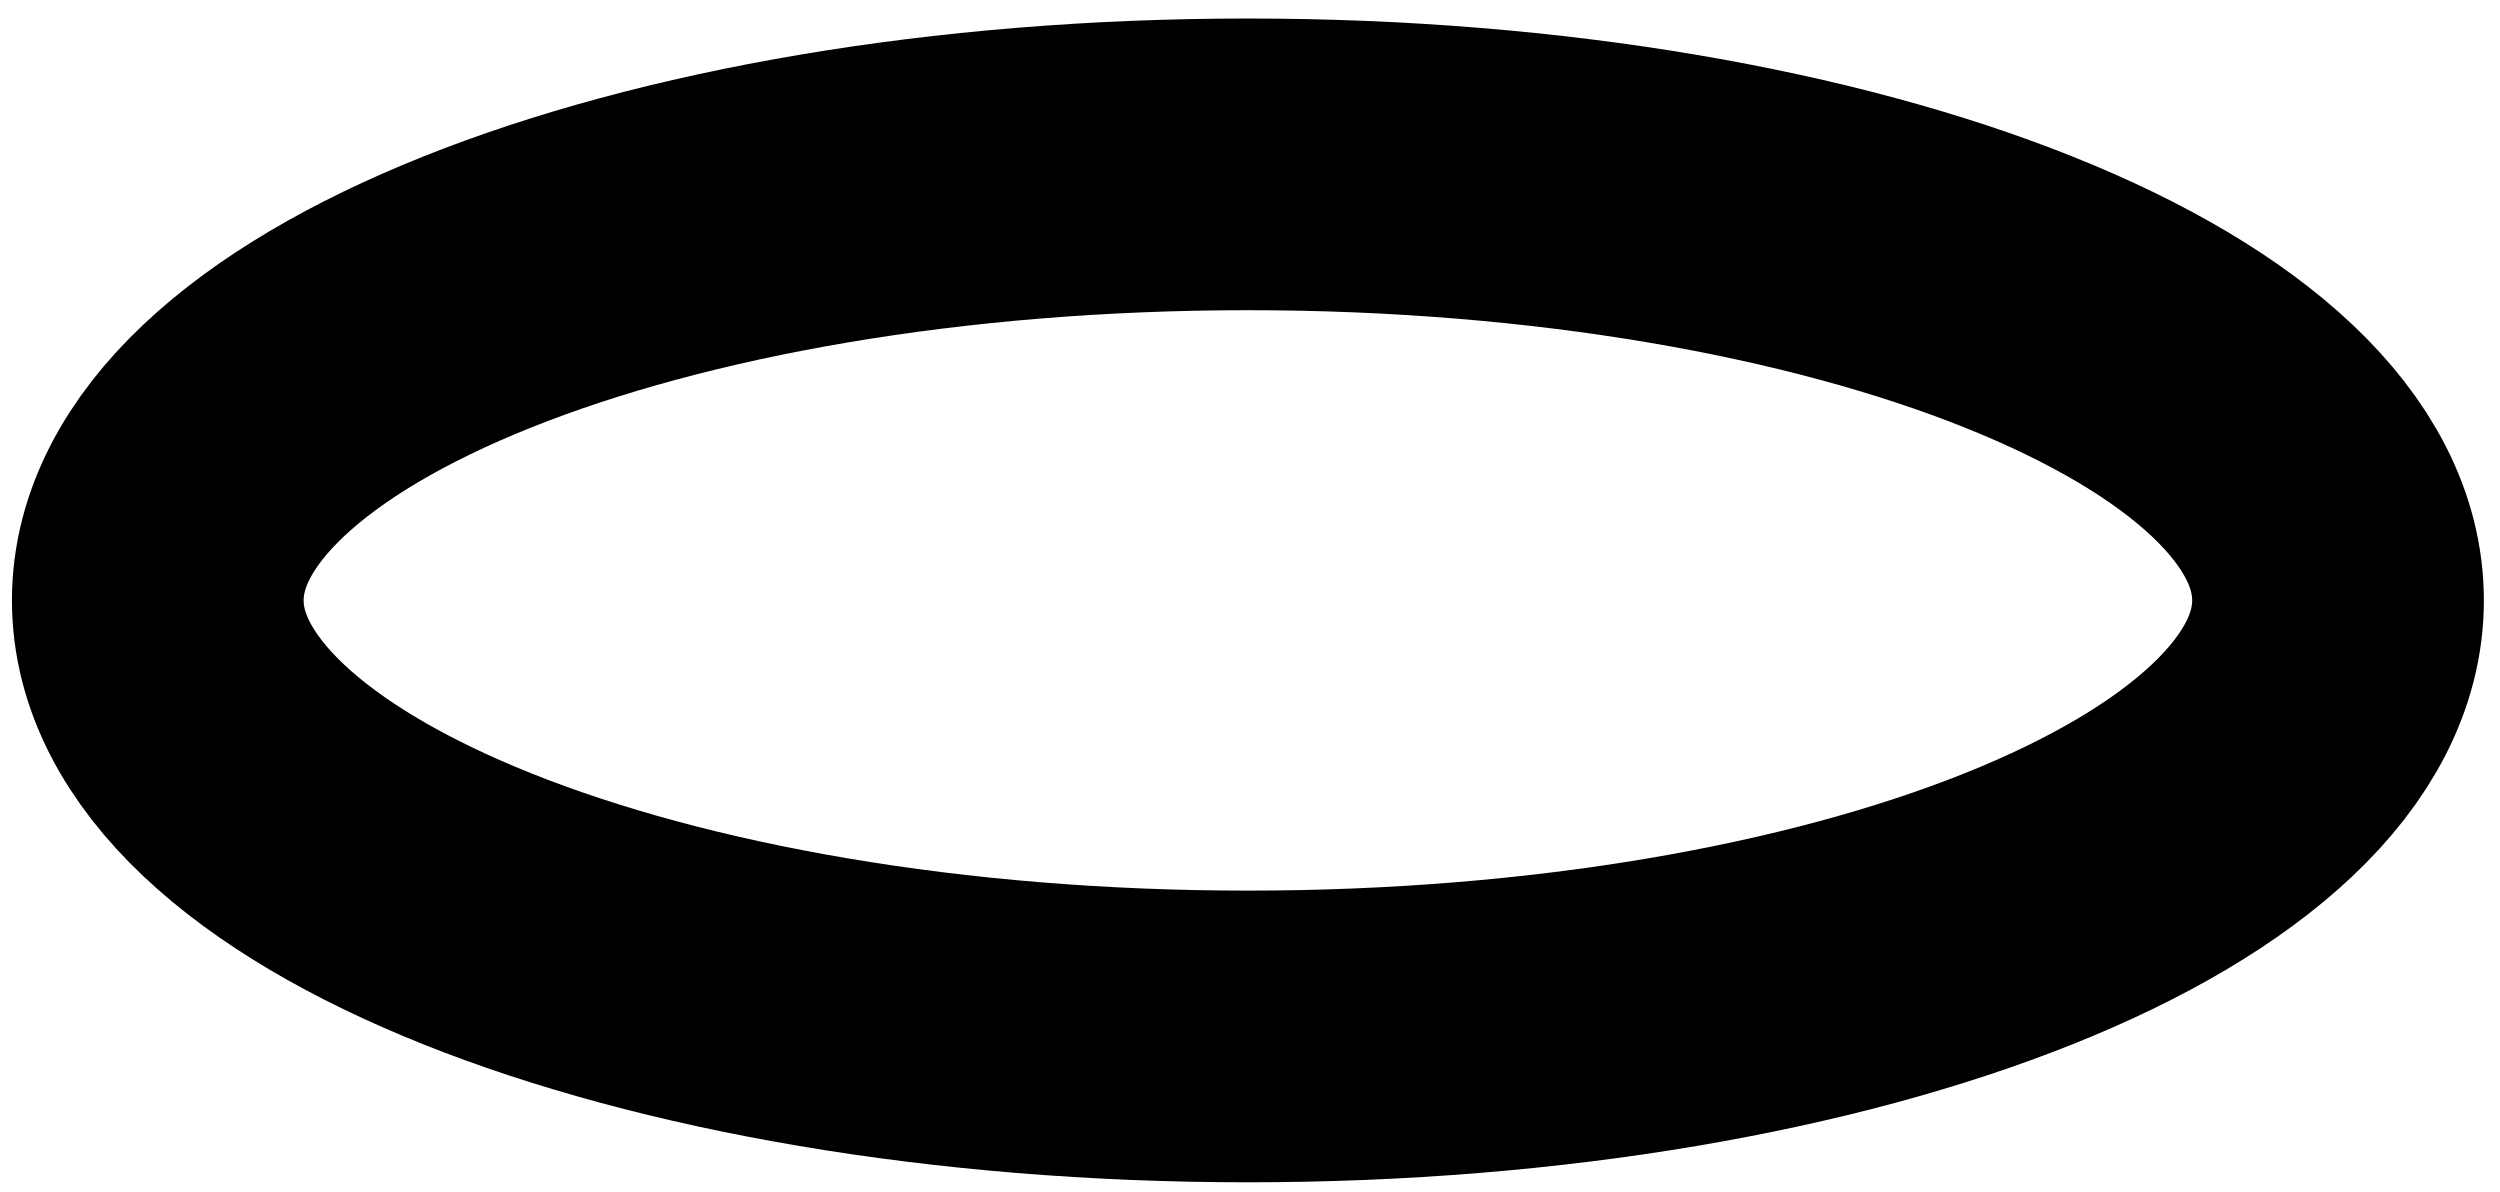 <svg width="86" height="41" viewBox="0 0 86 41" fill="none" xmlns="http://www.w3.org/2000/svg">
<path d="M42.928 35.654C63.639 35.654 80.428 28.938 80.428 20.654C80.428 12.37 63.639 5.654 42.928 5.654C22.217 5.654 5.428 12.37 5.428 20.654C5.428 28.938 22.217 35.654 42.928 35.654Z" stroke="black" stroke-width="10.034"/>
</svg>
